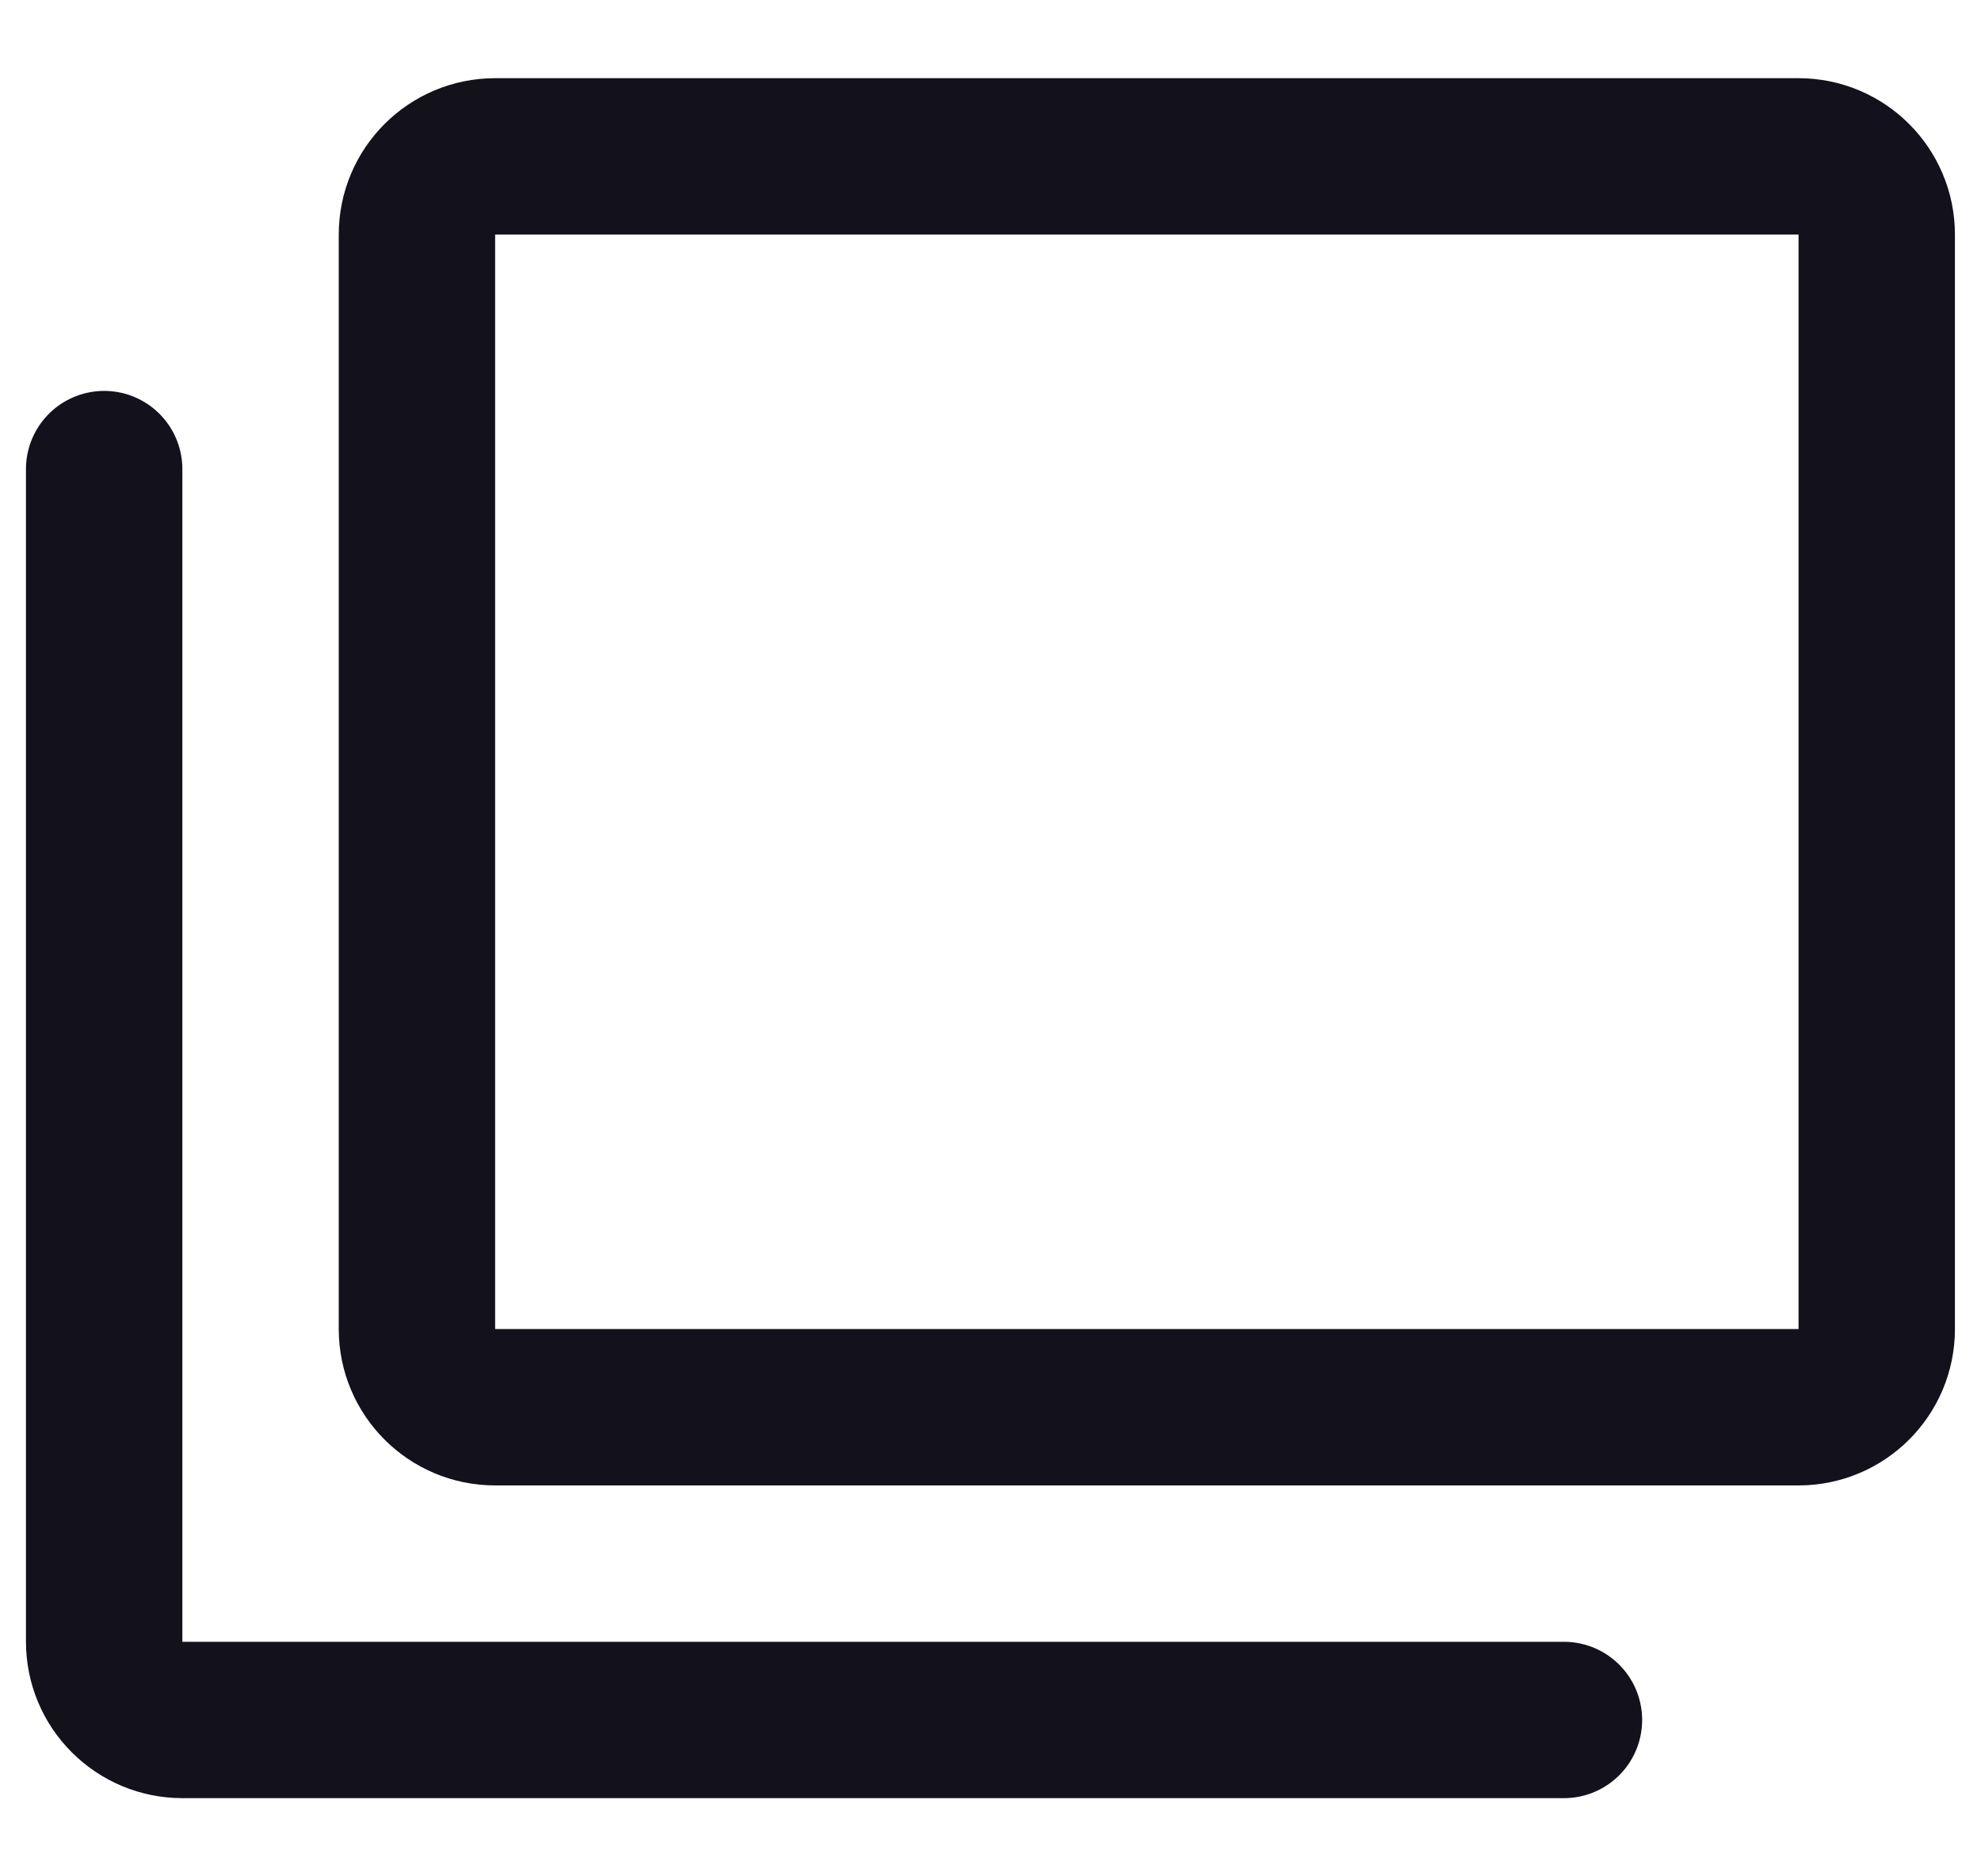 <svg width="19" height="18" viewBox="0 0 19 18" fill="none" xmlns="http://www.w3.org/2000/svg">
<path d="M4.749 13.5H17.25C17.664 13.5 18 13.164 18 12.75V2.25C18 1.836 17.664 1.5 17.25 1.5H4.749C4.335 1.5 3.999 1.836 3.999 2.25V12.75C3.999 13.164 4.335 13.5 4.749 13.5Z" stroke="#13121C" stroke-width="1.5" stroke-linecap="round" stroke-linejoin="round"/>
<path d="M15 16.5H1.749C1.55 16.5 1.36 16.421 1.219 16.28C1.078 16.14 0.999 15.949 0.999 15.75V4.5" stroke="#13121C" stroke-width="1.5" stroke-linecap="round" stroke-linejoin="round"/>
</svg>
